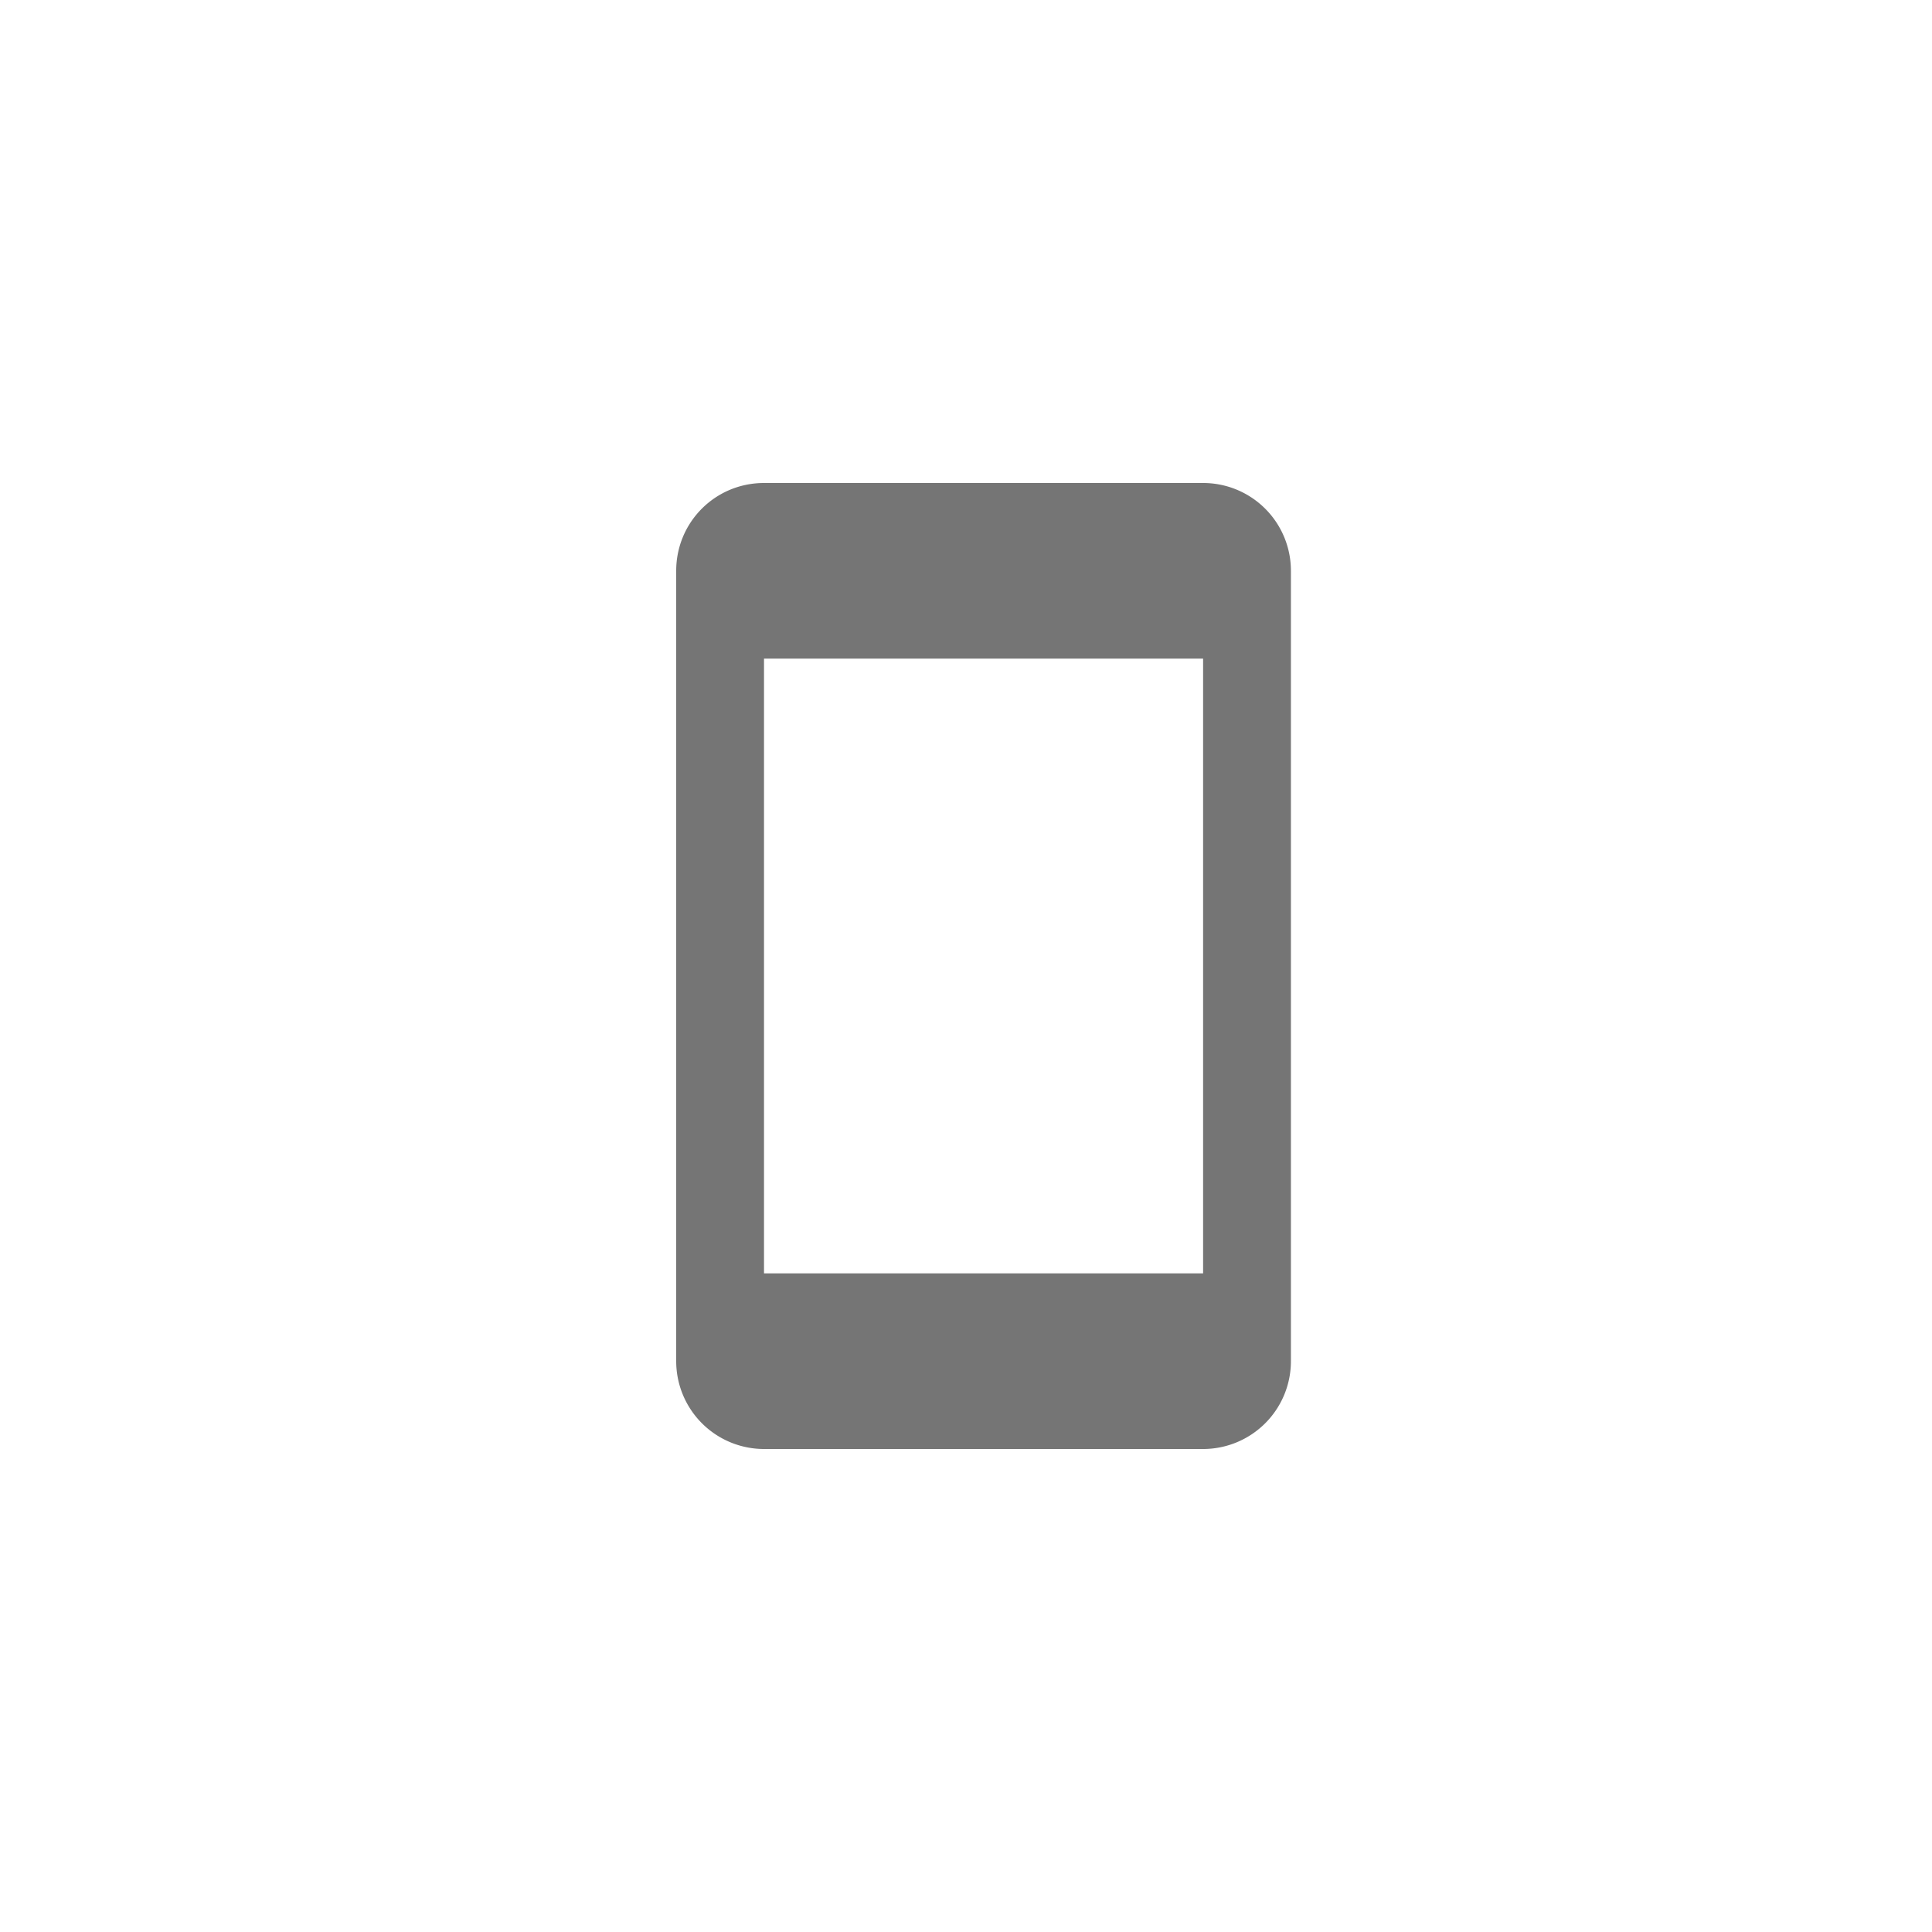 <svg width="40" height="40" fill="none" xmlns="http://www.w3.org/2000/svg"><path d="M24.91 26.364h-9.092V13.636h9.091v12.728zm0-16.364h-9.092C14.81 10 14 10.81 14 11.818v16.364A1.819 1.819 0 0015.818 30h9.091a1.818 1.818 0 001.818-1.818V11.818A1.817 1.817 0 0024.909 10z" fill="#757575"/></svg>